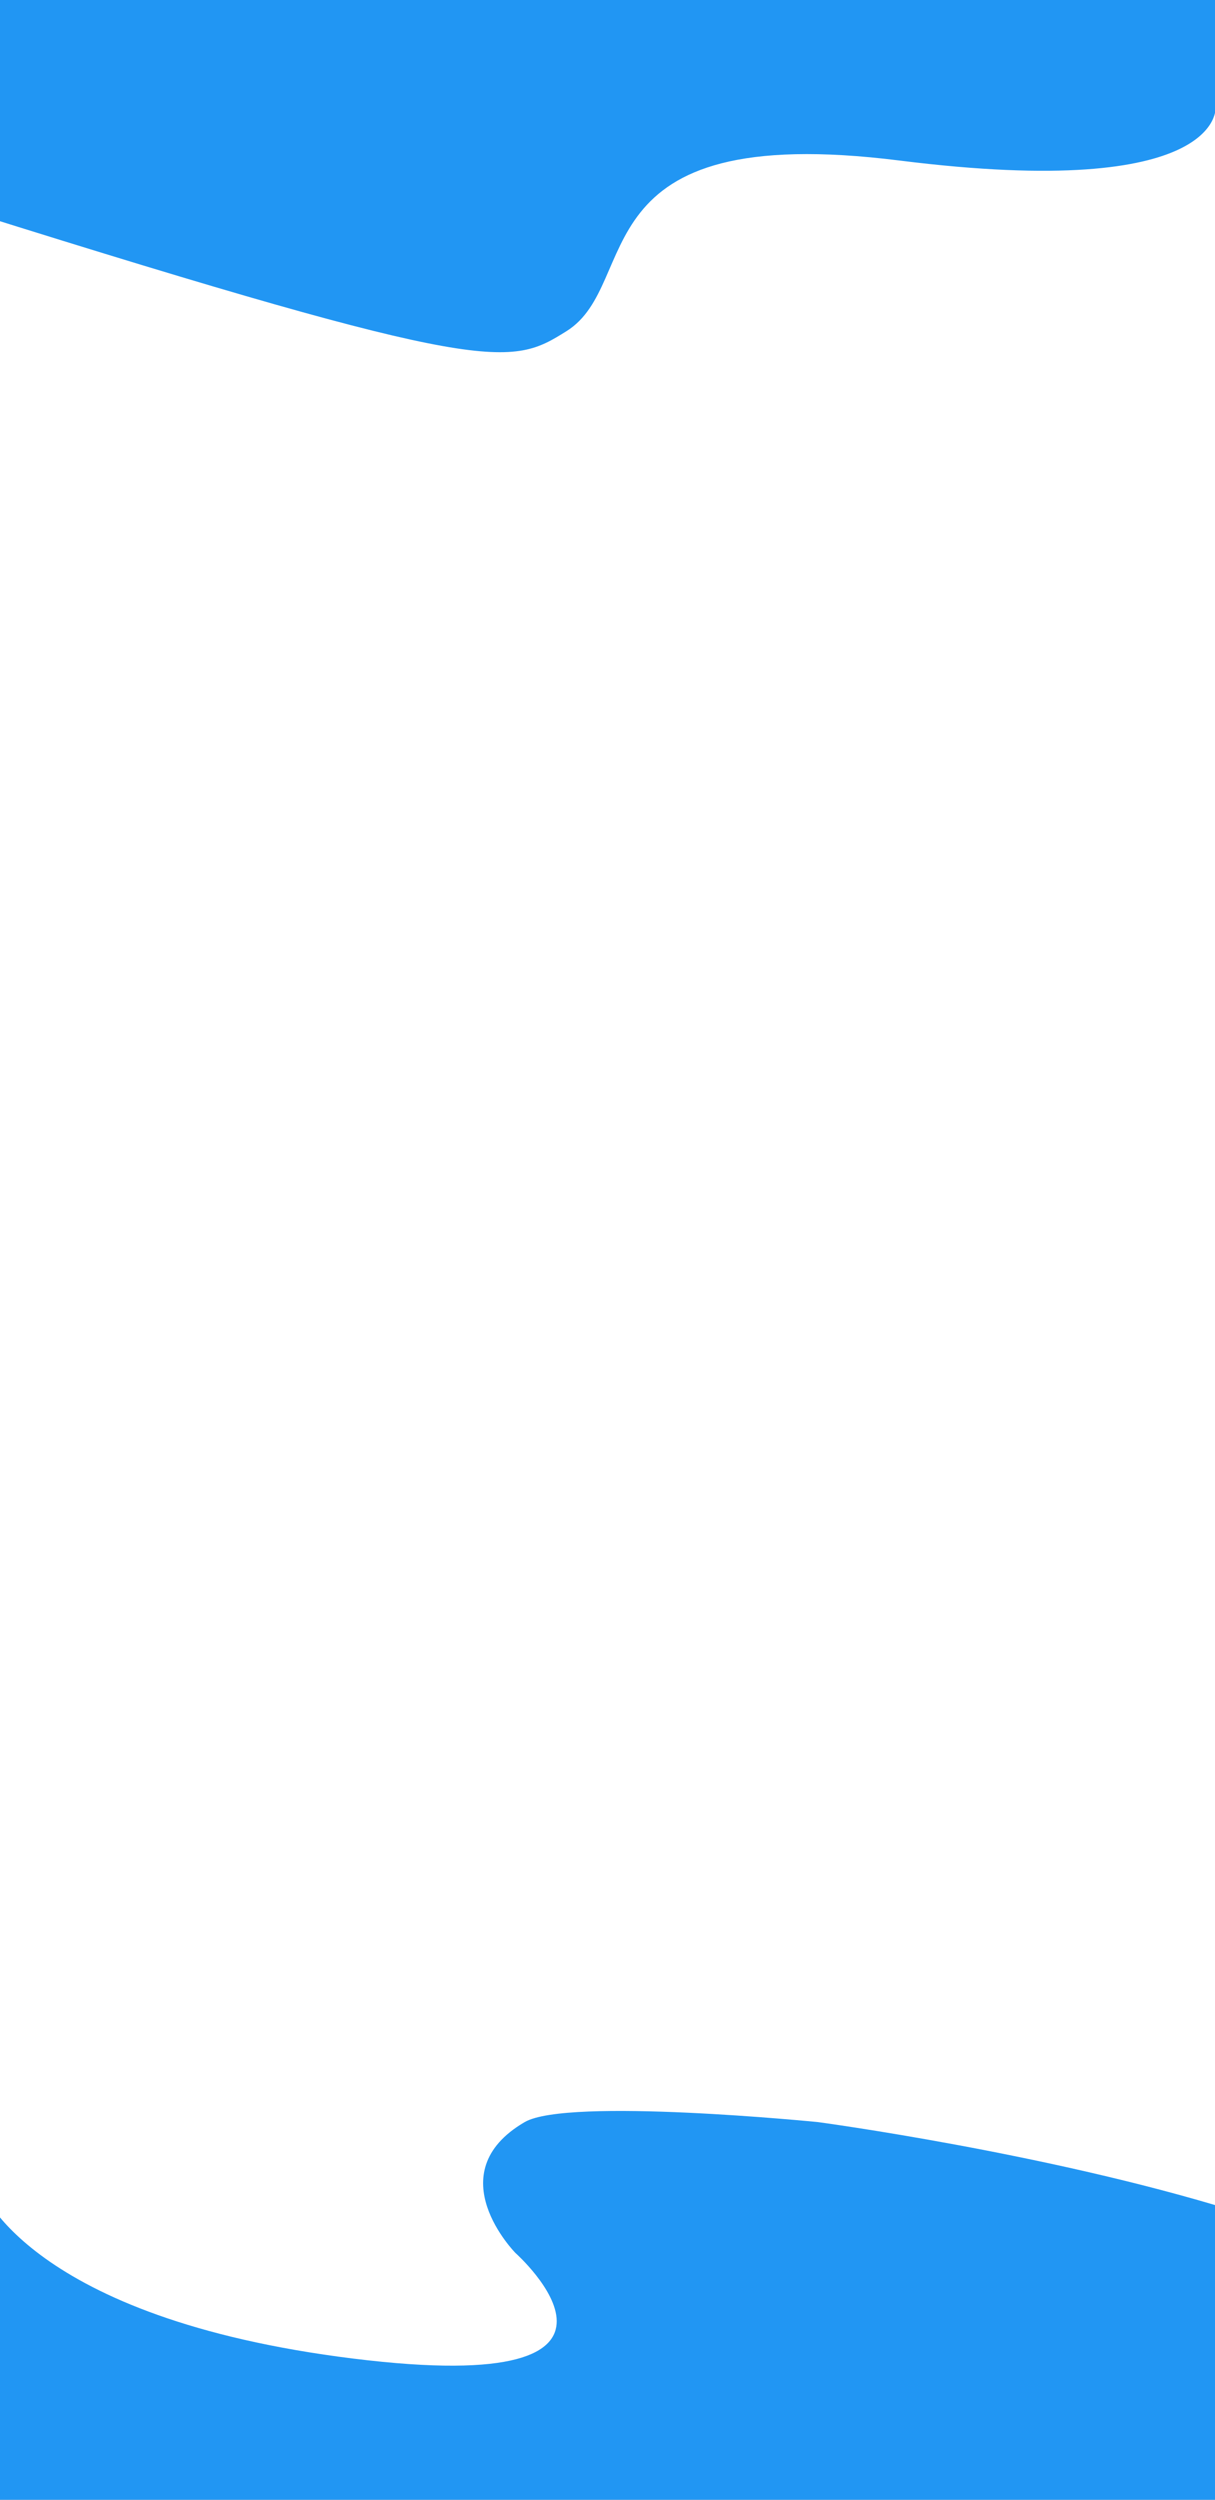 <svg xmlns="http://www.w3.org/2000/svg" xmlns:xlink="http://www.w3.org/1999/xlink" width="412" height="847" viewBox="0 0 412 847">
  <rect x="0" y="0" width="412" height="847" fill="#333333" stroke="none"/>
  <defs>
    <clipPath id="clip-Login_screen_2">
      <rect width="412" height="847"/>
    </clipPath>
  </defs>
  <g id="Login_screen_2" data-name="Login screen – 2" clip-path="url(#clip-Login_screen_2)">
    <rect width="412" height="847" fill="#fff"/>
    <path id="Path_8" data-name="Path 8" d="M-2145,123.028c176.329,55.322,183.025,52.312,202.11,40.371,25.994-16.26,3.054-71.6,112.951-57.8s107.149-18.041,107.149-18.041V-22.8H-2145Z" transform="translate(2135 -51.2)" fill="#2196f3"/>
    <path id="Path_9" data-name="Path 9" d="M-1720.362,30.244C-1783.8,10.615-1861.286.23-1861.286.23s-84.916-8.5-99.476,0c-29.759,17.377-3.118,44.346-3.118,44.346s55.619,49.474-54.91,35.791S-2145,22.724-2145,22.724V174.9h424.638Z" transform="translate(2138.669 718.8)" fill="#2196f3"/>
  </g>
</svg>
